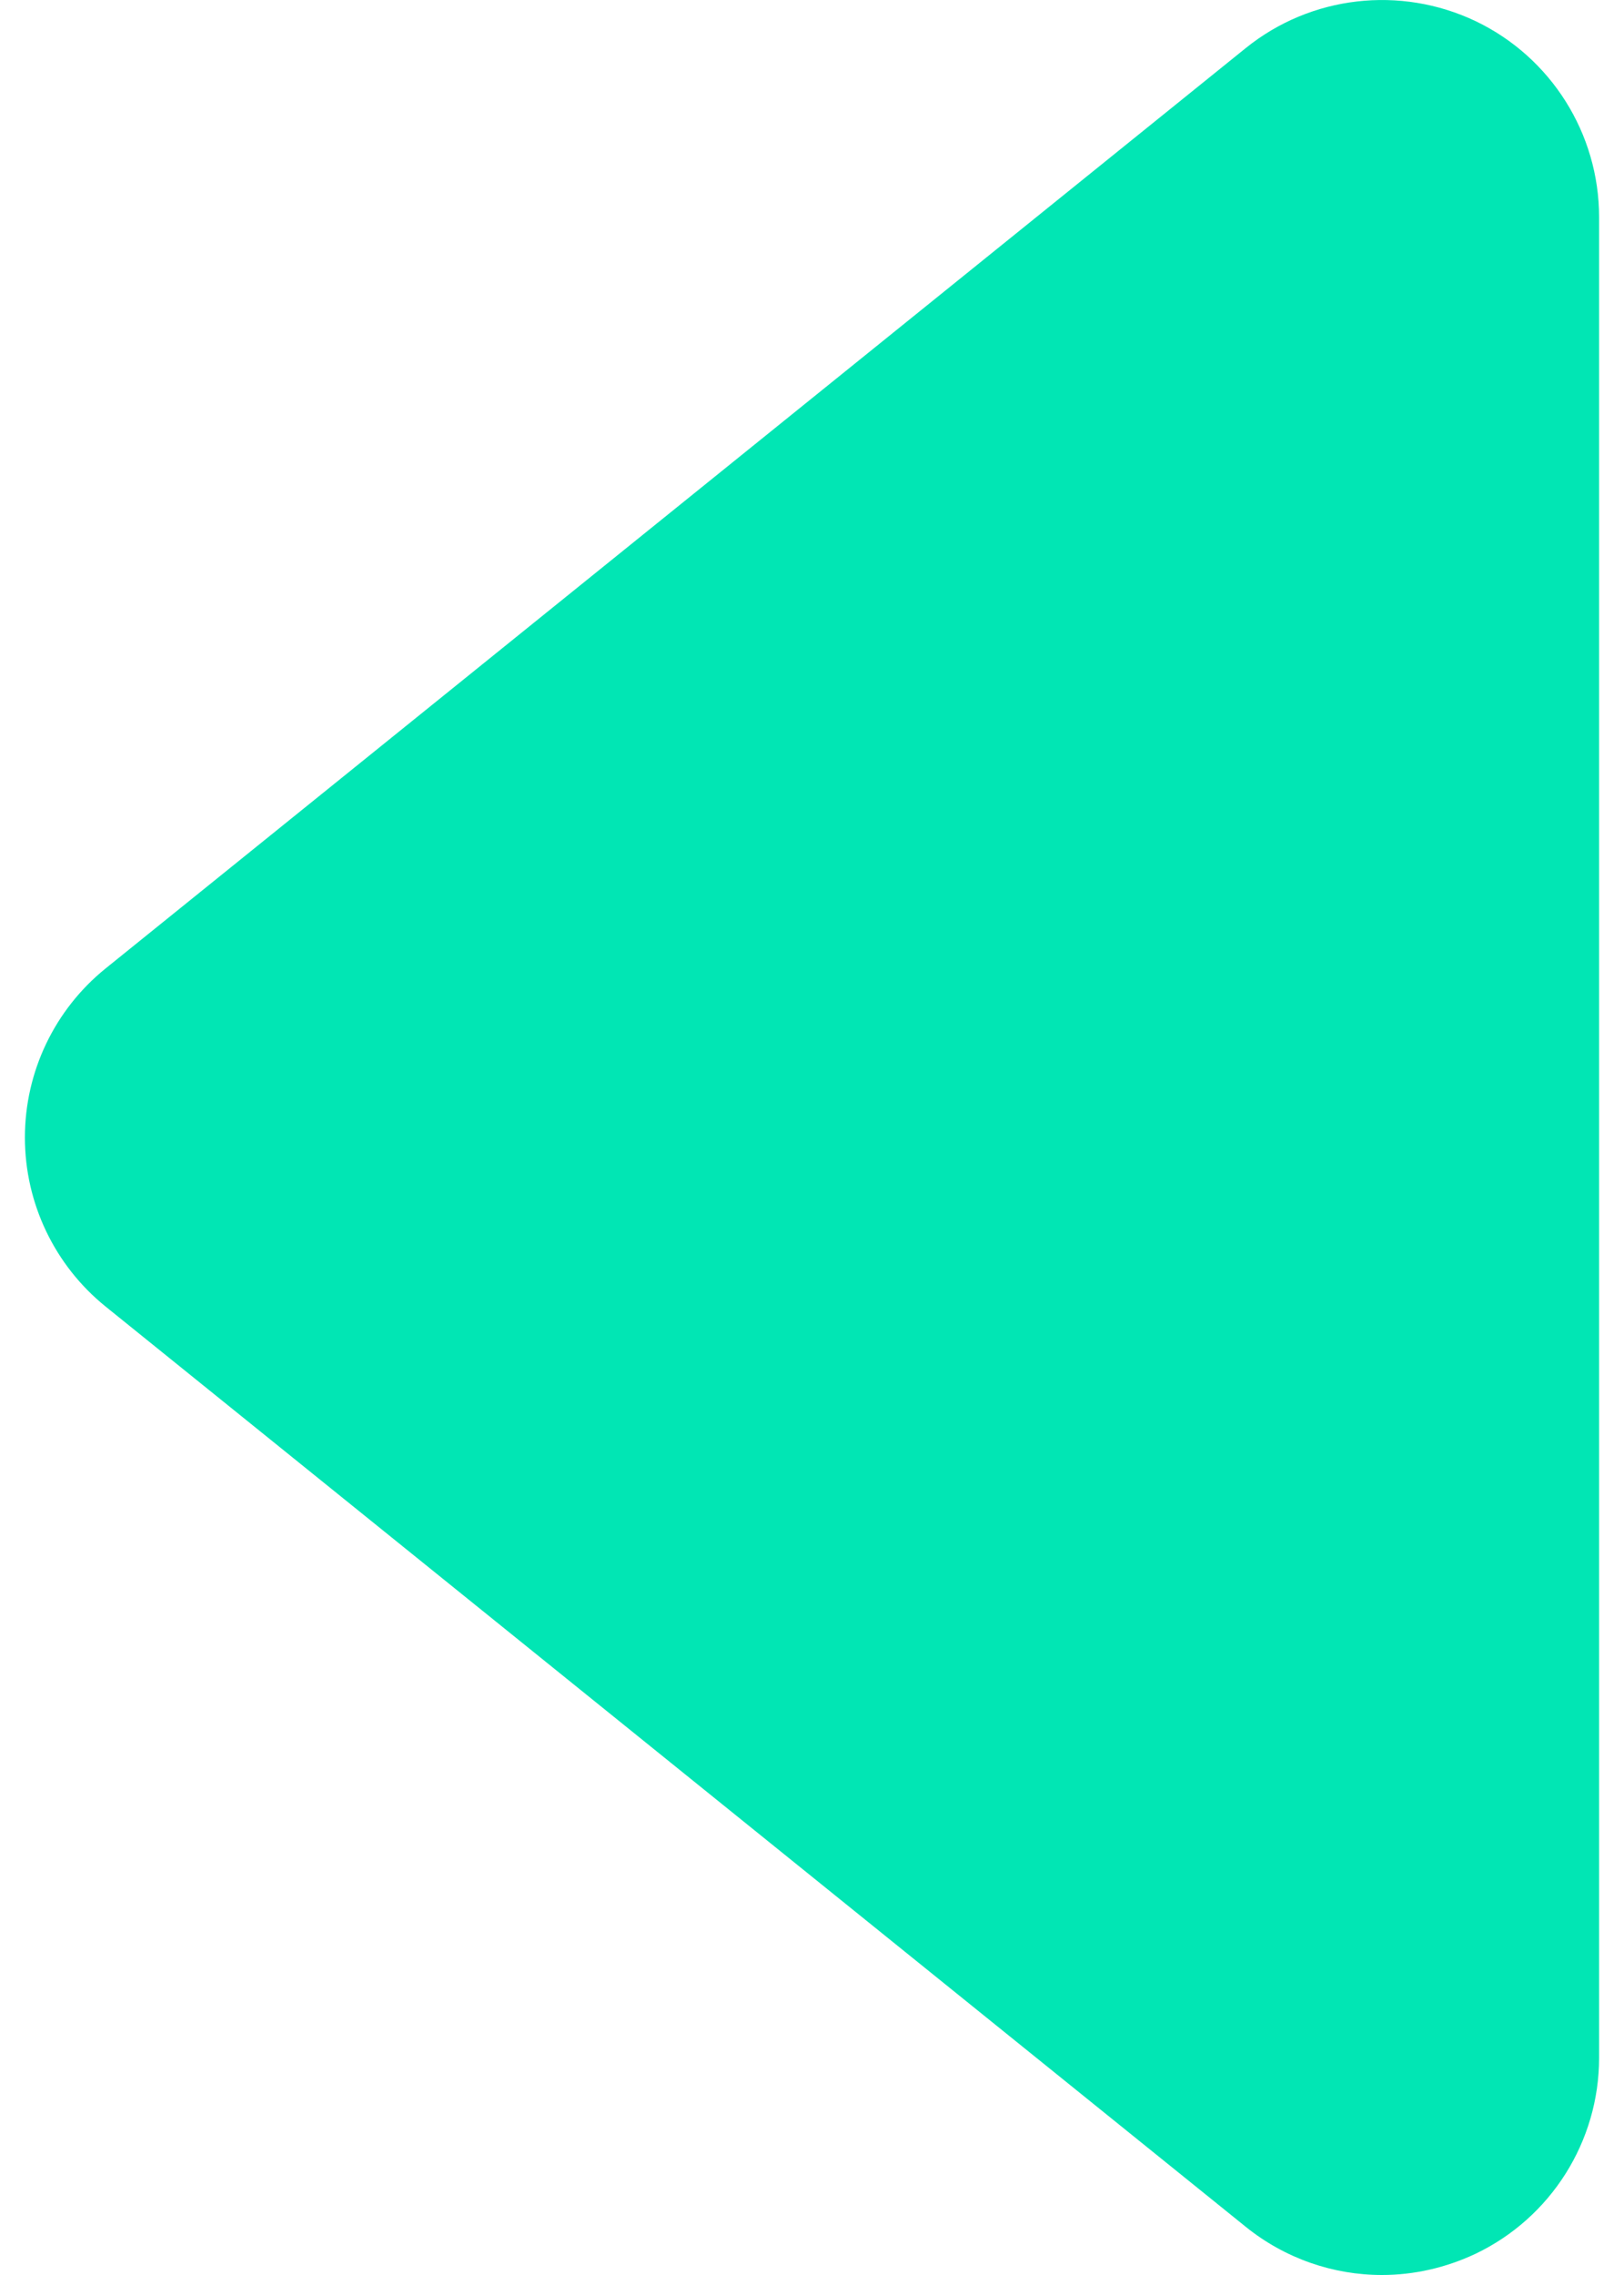 <svg width="15" height="21" viewBox="0 0 15 21" fill="none" xmlns="http://www.w3.org/2000/svg">
<path d="M14.77 2.005V18.995C14.77 19.767 14.326 20.471 13.629 20.804C13.353 20.934 13.058 21 12.764 21C12.315 21 11.869 20.848 11.506 20.555L0.976 12.061C0.504 11.68 0.23 11.106 0.23 10.5C0.23 9.894 0.504 9.32 0.976 8.939L11.506 0.444C12.107 -0.041 12.934 -0.136 13.631 0.196C14.326 0.529 14.77 1.233 14.77 2.005Z" fill="#01E6B4"/>
</svg>

